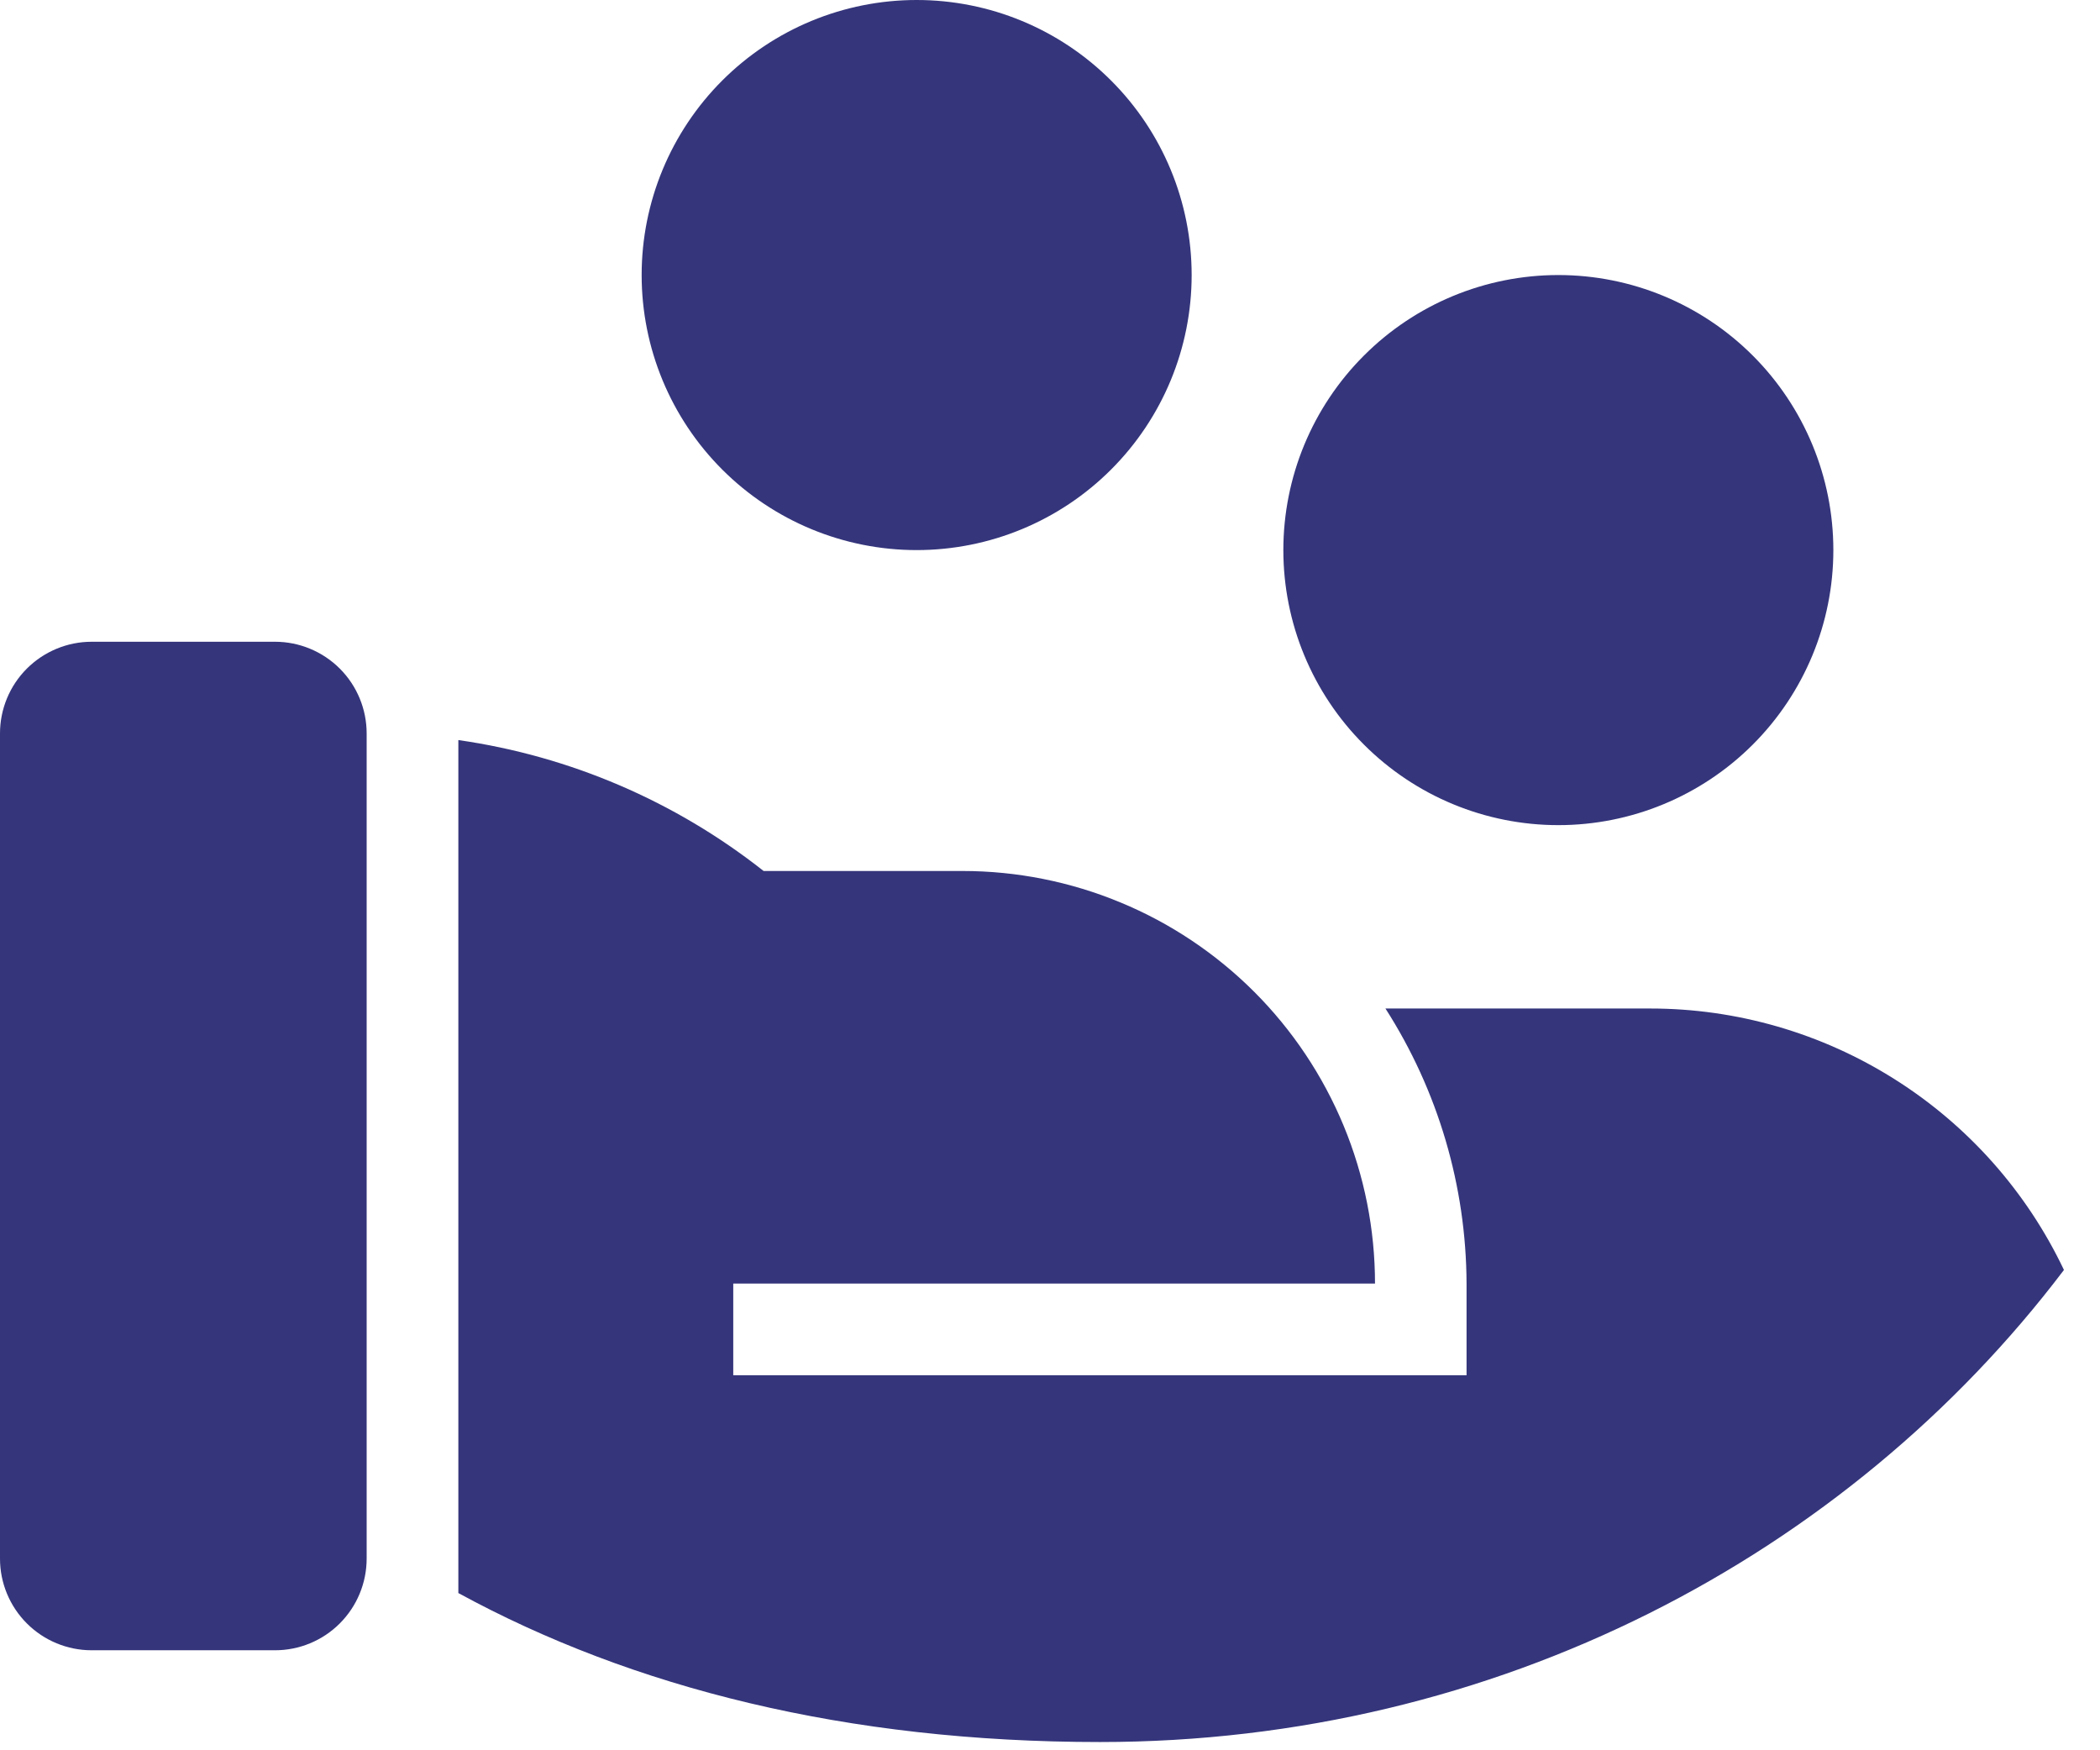 <svg width="42" height="35" viewBox="0 0 42 35" fill="none" xmlns="http://www.w3.org/2000/svg">
<path d="M15.272 17.417H19.25C20.333 17.417 21.406 17.63 22.407 18.045C23.408 18.459 24.317 19.067 25.084 19.833C25.85 20.599 26.457 21.509 26.872 22.509C27.287 23.511 27.5 24.583 27.5 25.667H14.665V27.5H29.331V25.667C29.324 23.716 28.761 21.809 27.709 20.167H33C34.733 20.166 36.431 20.657 37.896 21.583C39.362 22.508 40.535 23.83 41.279 25.395C36.944 31.115 29.924 34.835 22 34.835C16.938 34.835 12.65 33.754 9.167 31.856V14.799C11.397 15.118 13.503 16.021 15.272 17.417ZM7.333 31.167C7.333 31.653 7.14 32.119 6.796 32.463C6.453 32.807 5.986 33 5.5 33H1.833C1.347 33 0.881 32.807 0.537 32.463C0.193 32.119 0 31.653 0 31.167V14.667C0 14.18 0.193 13.714 0.537 13.37C0.881 13.027 1.347 12.833 1.833 12.833H5.5C5.986 12.833 6.453 13.027 6.796 13.37C7.14 13.714 7.333 14.18 7.333 14.667V31.167ZM31.167 5.5C32.625 5.5 34.024 6.079 35.056 7.111C36.087 8.142 36.667 9.541 36.667 11C36.667 12.459 36.087 13.858 35.056 14.889C34.024 15.921 32.625 16.5 31.167 16.5C29.708 16.5 28.309 15.921 27.278 14.889C26.246 13.858 25.667 12.459 25.667 11C25.667 9.541 26.246 8.142 27.278 7.111C28.309 6.079 29.708 5.5 31.167 5.5ZM18.333 0C19.792 0 21.191 0.579 22.222 1.611C23.254 2.642 23.833 4.041 23.833 5.5C23.833 6.959 23.254 8.358 22.222 9.389C21.191 10.421 19.792 11 18.333 11C16.875 11 15.476 10.421 14.444 9.389C13.413 8.358 12.833 6.959 12.833 5.5C12.833 4.041 13.413 2.642 14.444 1.611C15.476 0.579 16.875 0 18.333 0Z" fill="#34357B"/>
</svg>
